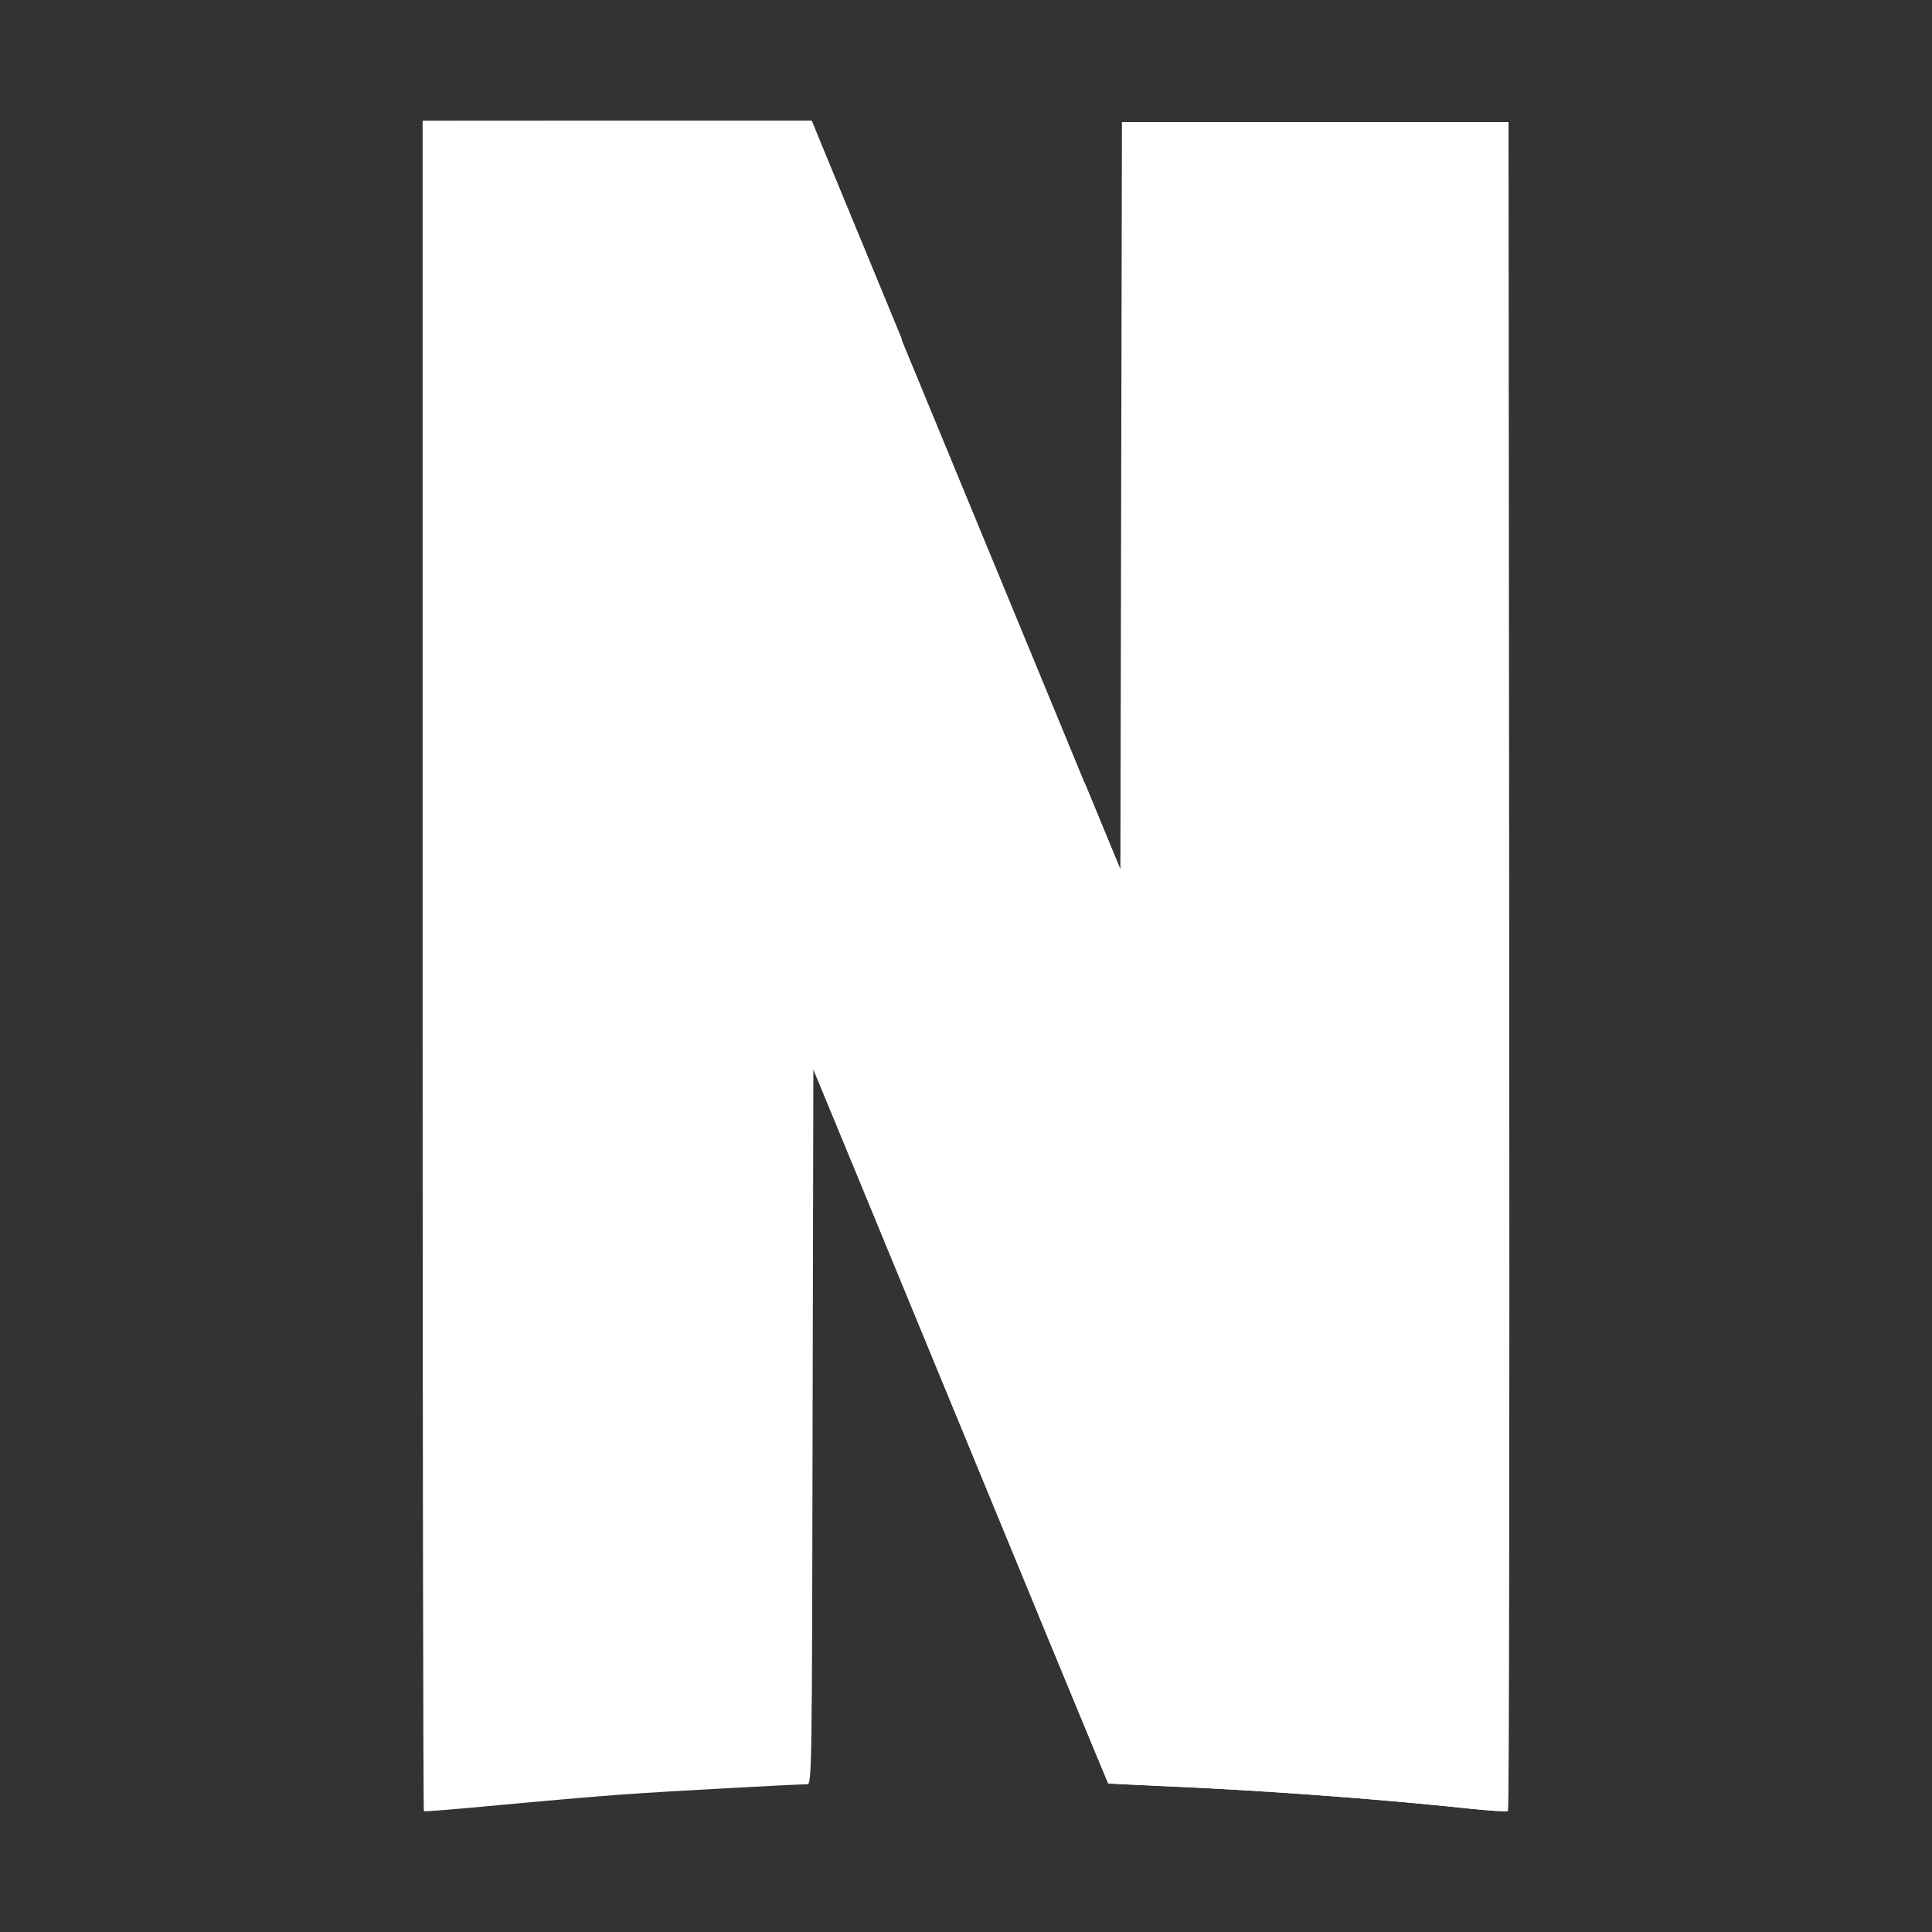 <svg width="32" height="32" viewBox="0 0 32 32" fill="none" xmlns="http://www.w3.org/2000/svg">
<rect x="0" y="0" width="32" height="32" fill="#333333" stroke="none"/>
<path d="M18.583 2.022L18.57 8.209L18.557 14.397L17.964 12.961V12.957L17.195 26.731C17.951 28.558 18.355 29.534 18.359 29.538C18.364 29.541 18.793 29.564 19.313 29.586C20.886 29.652 22.837 29.796 24.32 29.954C24.663 29.991 24.956 30.009 24.977 29.994C24.998 29.98 25.003 23.682 24.998 15.995L24.986 2.022H18.583Z" fill="white"/>
<path d="M7 2.004V15.992C7 23.686 7.009 29.987 7.021 29.998C7.034 30.009 7.589 29.962 8.259 29.899C8.929 29.836 9.853 29.755 10.313 29.722C11.018 29.671 13.132 29.556 13.373 29.553C13.446 29.553 13.45 29.24 13.459 23.627L13.472 17.701L13.983 18.938C14.06 19.13 14.086 19.189 14.164 19.377L14.933 5.606C14.77 5.212 14.855 5.418 14.671 4.969C14.043 3.447 13.51 2.162 13.489 2.103L13.446 2H7V2.004Z" fill="white"/>
<path d="M7 2.004L13.467 17.712V17.704L13.979 18.942C16.819 25.833 18.345 29.53 18.354 29.538C18.358 29.541 18.788 29.564 19.308 29.586C20.88 29.652 22.831 29.796 24.314 29.954C24.653 29.991 24.95 30.009 24.967 29.995L18.555 14.393V14.397L17.962 12.961C17.382 11.557 16.995 10.618 14.662 4.969C14.035 3.447 13.502 2.162 13.48 2.103L13.437 2H10.219L7 2.004Z" fill="white"/>
</svg>

